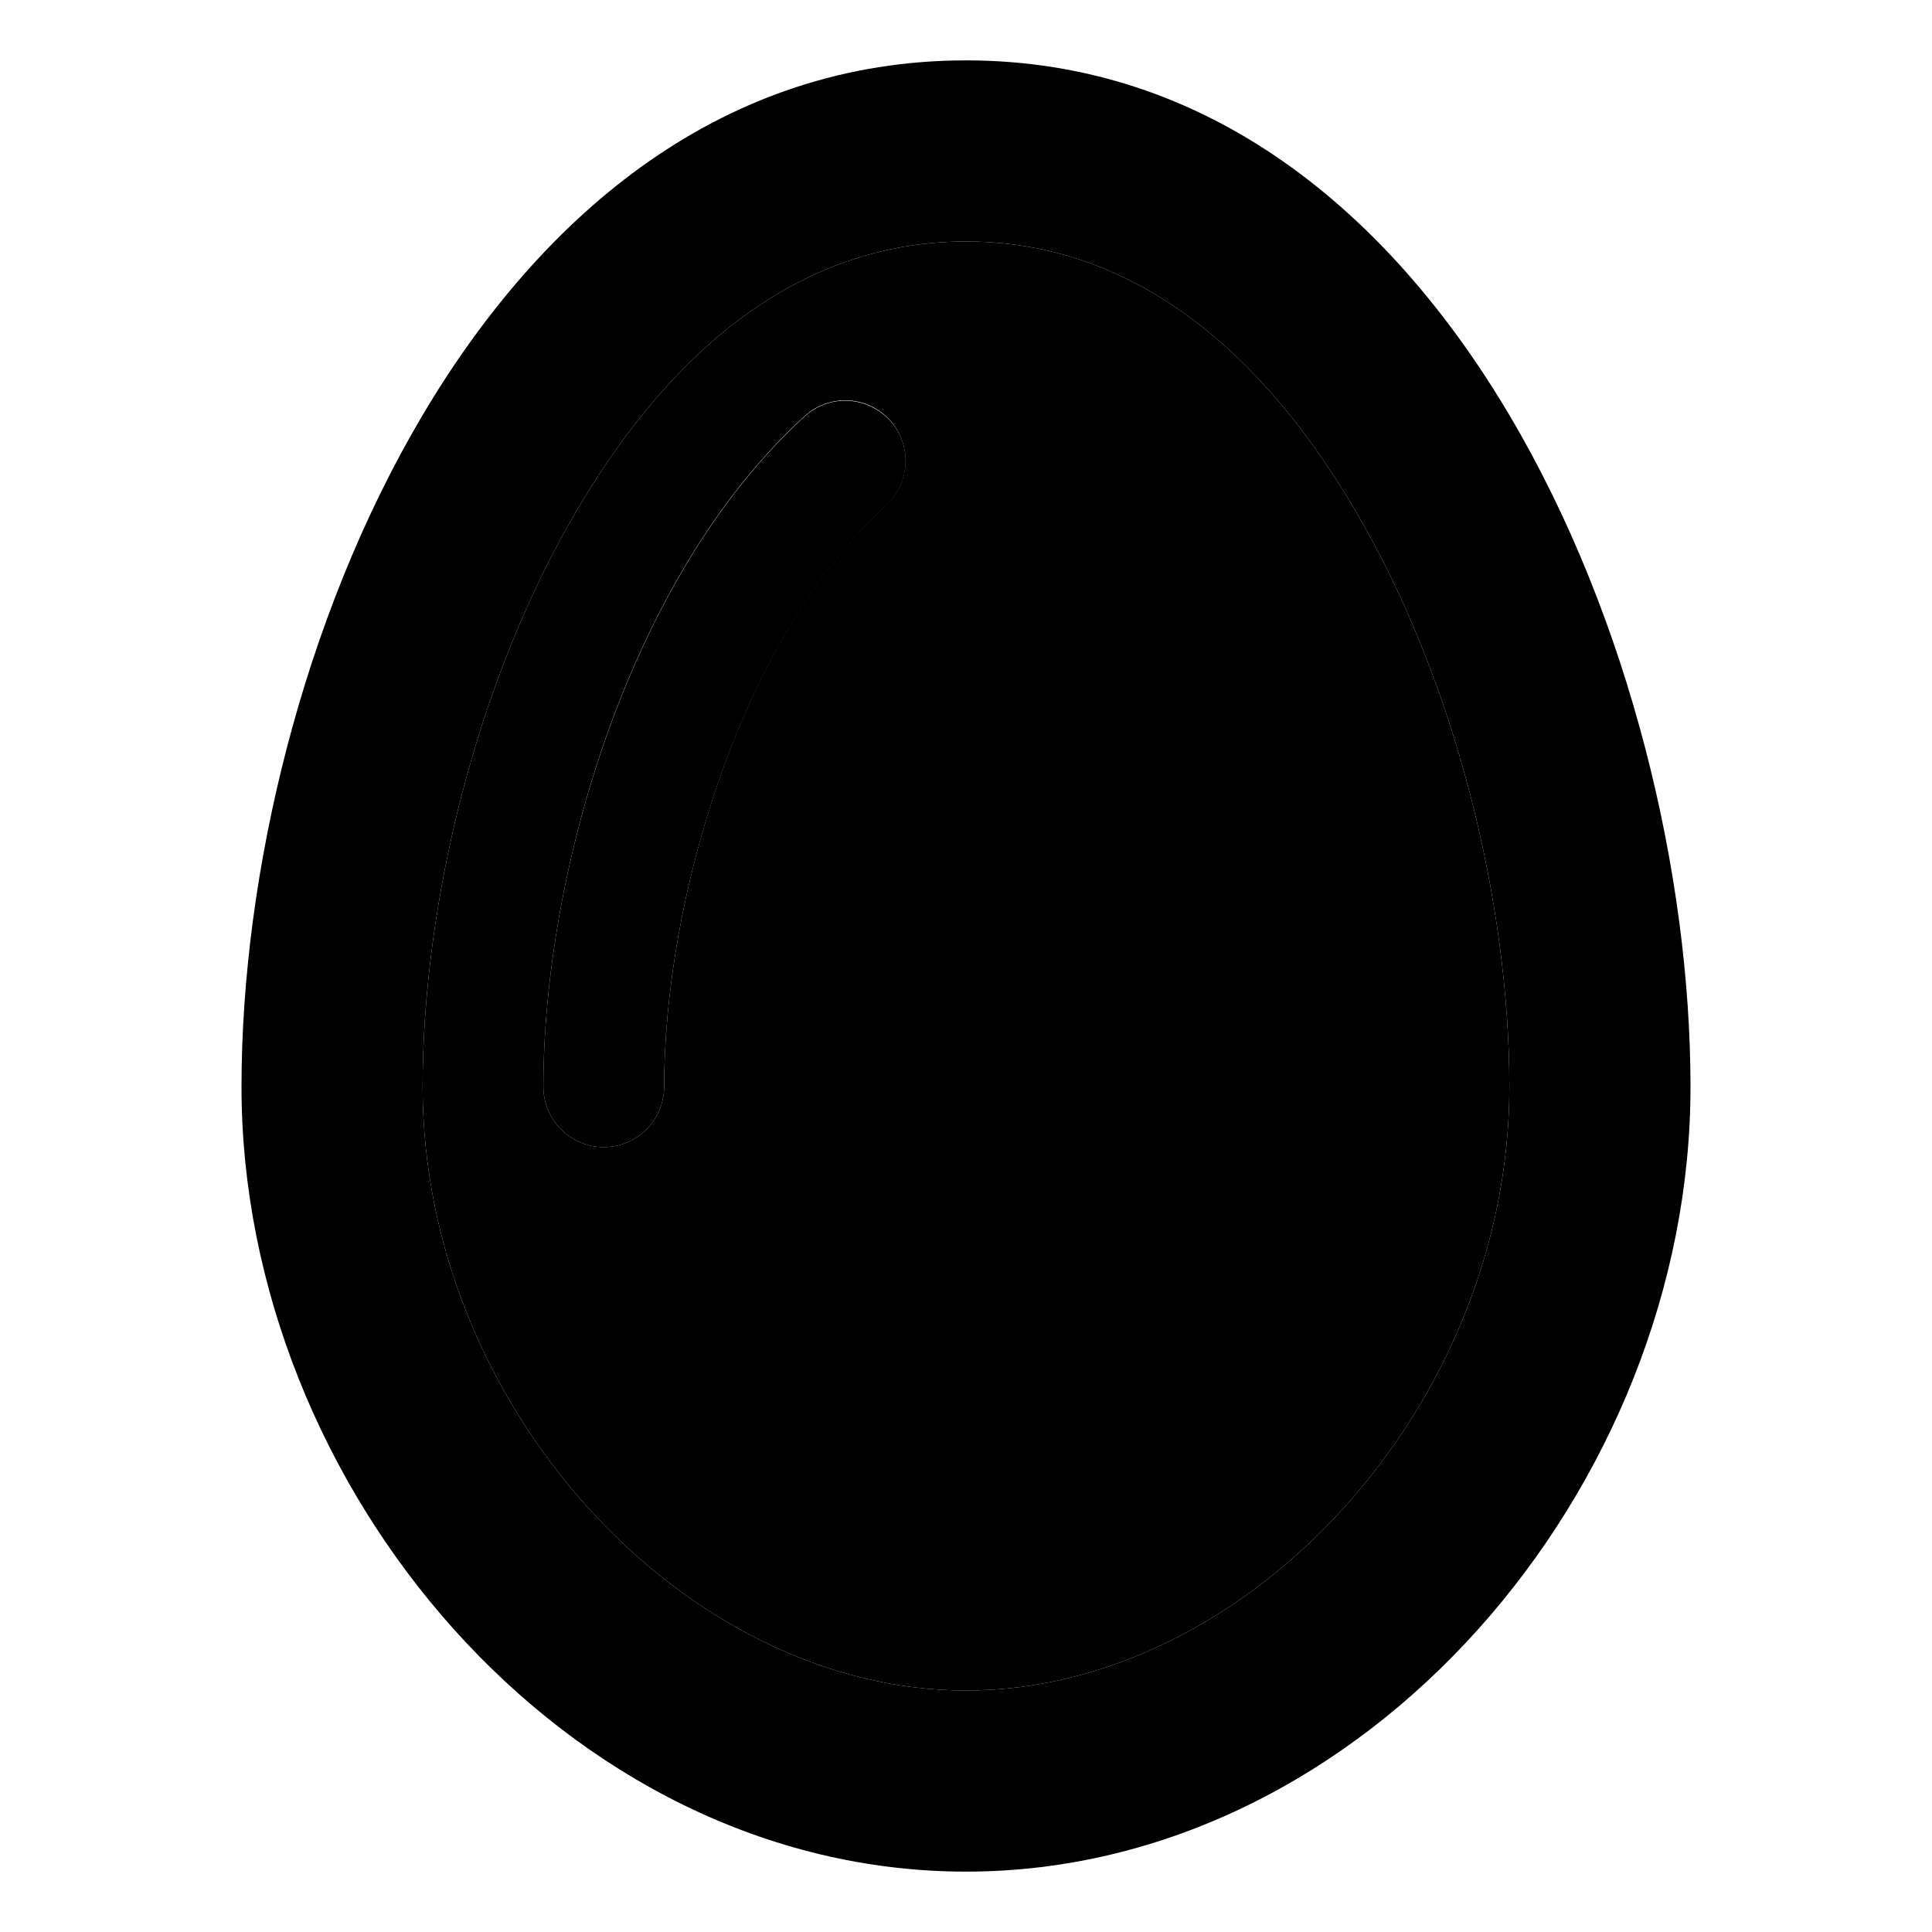 <svg xmlns="http://www.w3.org/2000/svg" width="24" height="24" viewBox="0 0 384 512">
    <path class="pr-icon-duotone-secondary" d="M48 288c0 84.6 69.3 160 144 160s144-75.4 144-160c0-48.3-14.1-107.7-41.3-153.5C267.6 88.8 232.9 64 192 64s-75.6 24.8-102.7 70.5C62.1 180.3 48 239.7 48 288zm32 0c0-28.3 5.7-61.9 16.9-93.5c11.2-31.5 28.4-62.4 52.3-84.2c6.5-6 16.7-5.5 22.6 1s5.5 16.6-1 22.6c-18.8 17.1-33.6 42.7-43.7 71.2C117 233.6 112 263.5 112 288c0 8.8-7.2 16-16 16s-16-7.2-16-16z"/>
    <path class="pr-icon-duotone-primary" d="M192 448c-74.7 0-144-75.4-144-160c0-48.3 14.1-107.7 41.3-153.5C116.4 88.8 151.1 64 192 64s75.6 24.8 102.7 70.5C321.9 180.3 336 239.7 336 288c0 84.6-69.3 160-144 160zM0 288C0 394 86 496 192 496s192-102 192-208c0-112-64-272-192-272S0 176 0 288zM170.8 134c6.5-6 7-16.1 1-22.6s-16.1-7-22.6-1c-23.9 21.8-41.1 52.7-52.3 84.2C85.7 226.1 80 259.7 80 288c0 8.8 7.2 16 16 16s16-7.2 16-16c0-24.5 5-54.4 15.1-82.8c10.1-28.5 25-54.1 43.7-71.2z"/>
</svg>